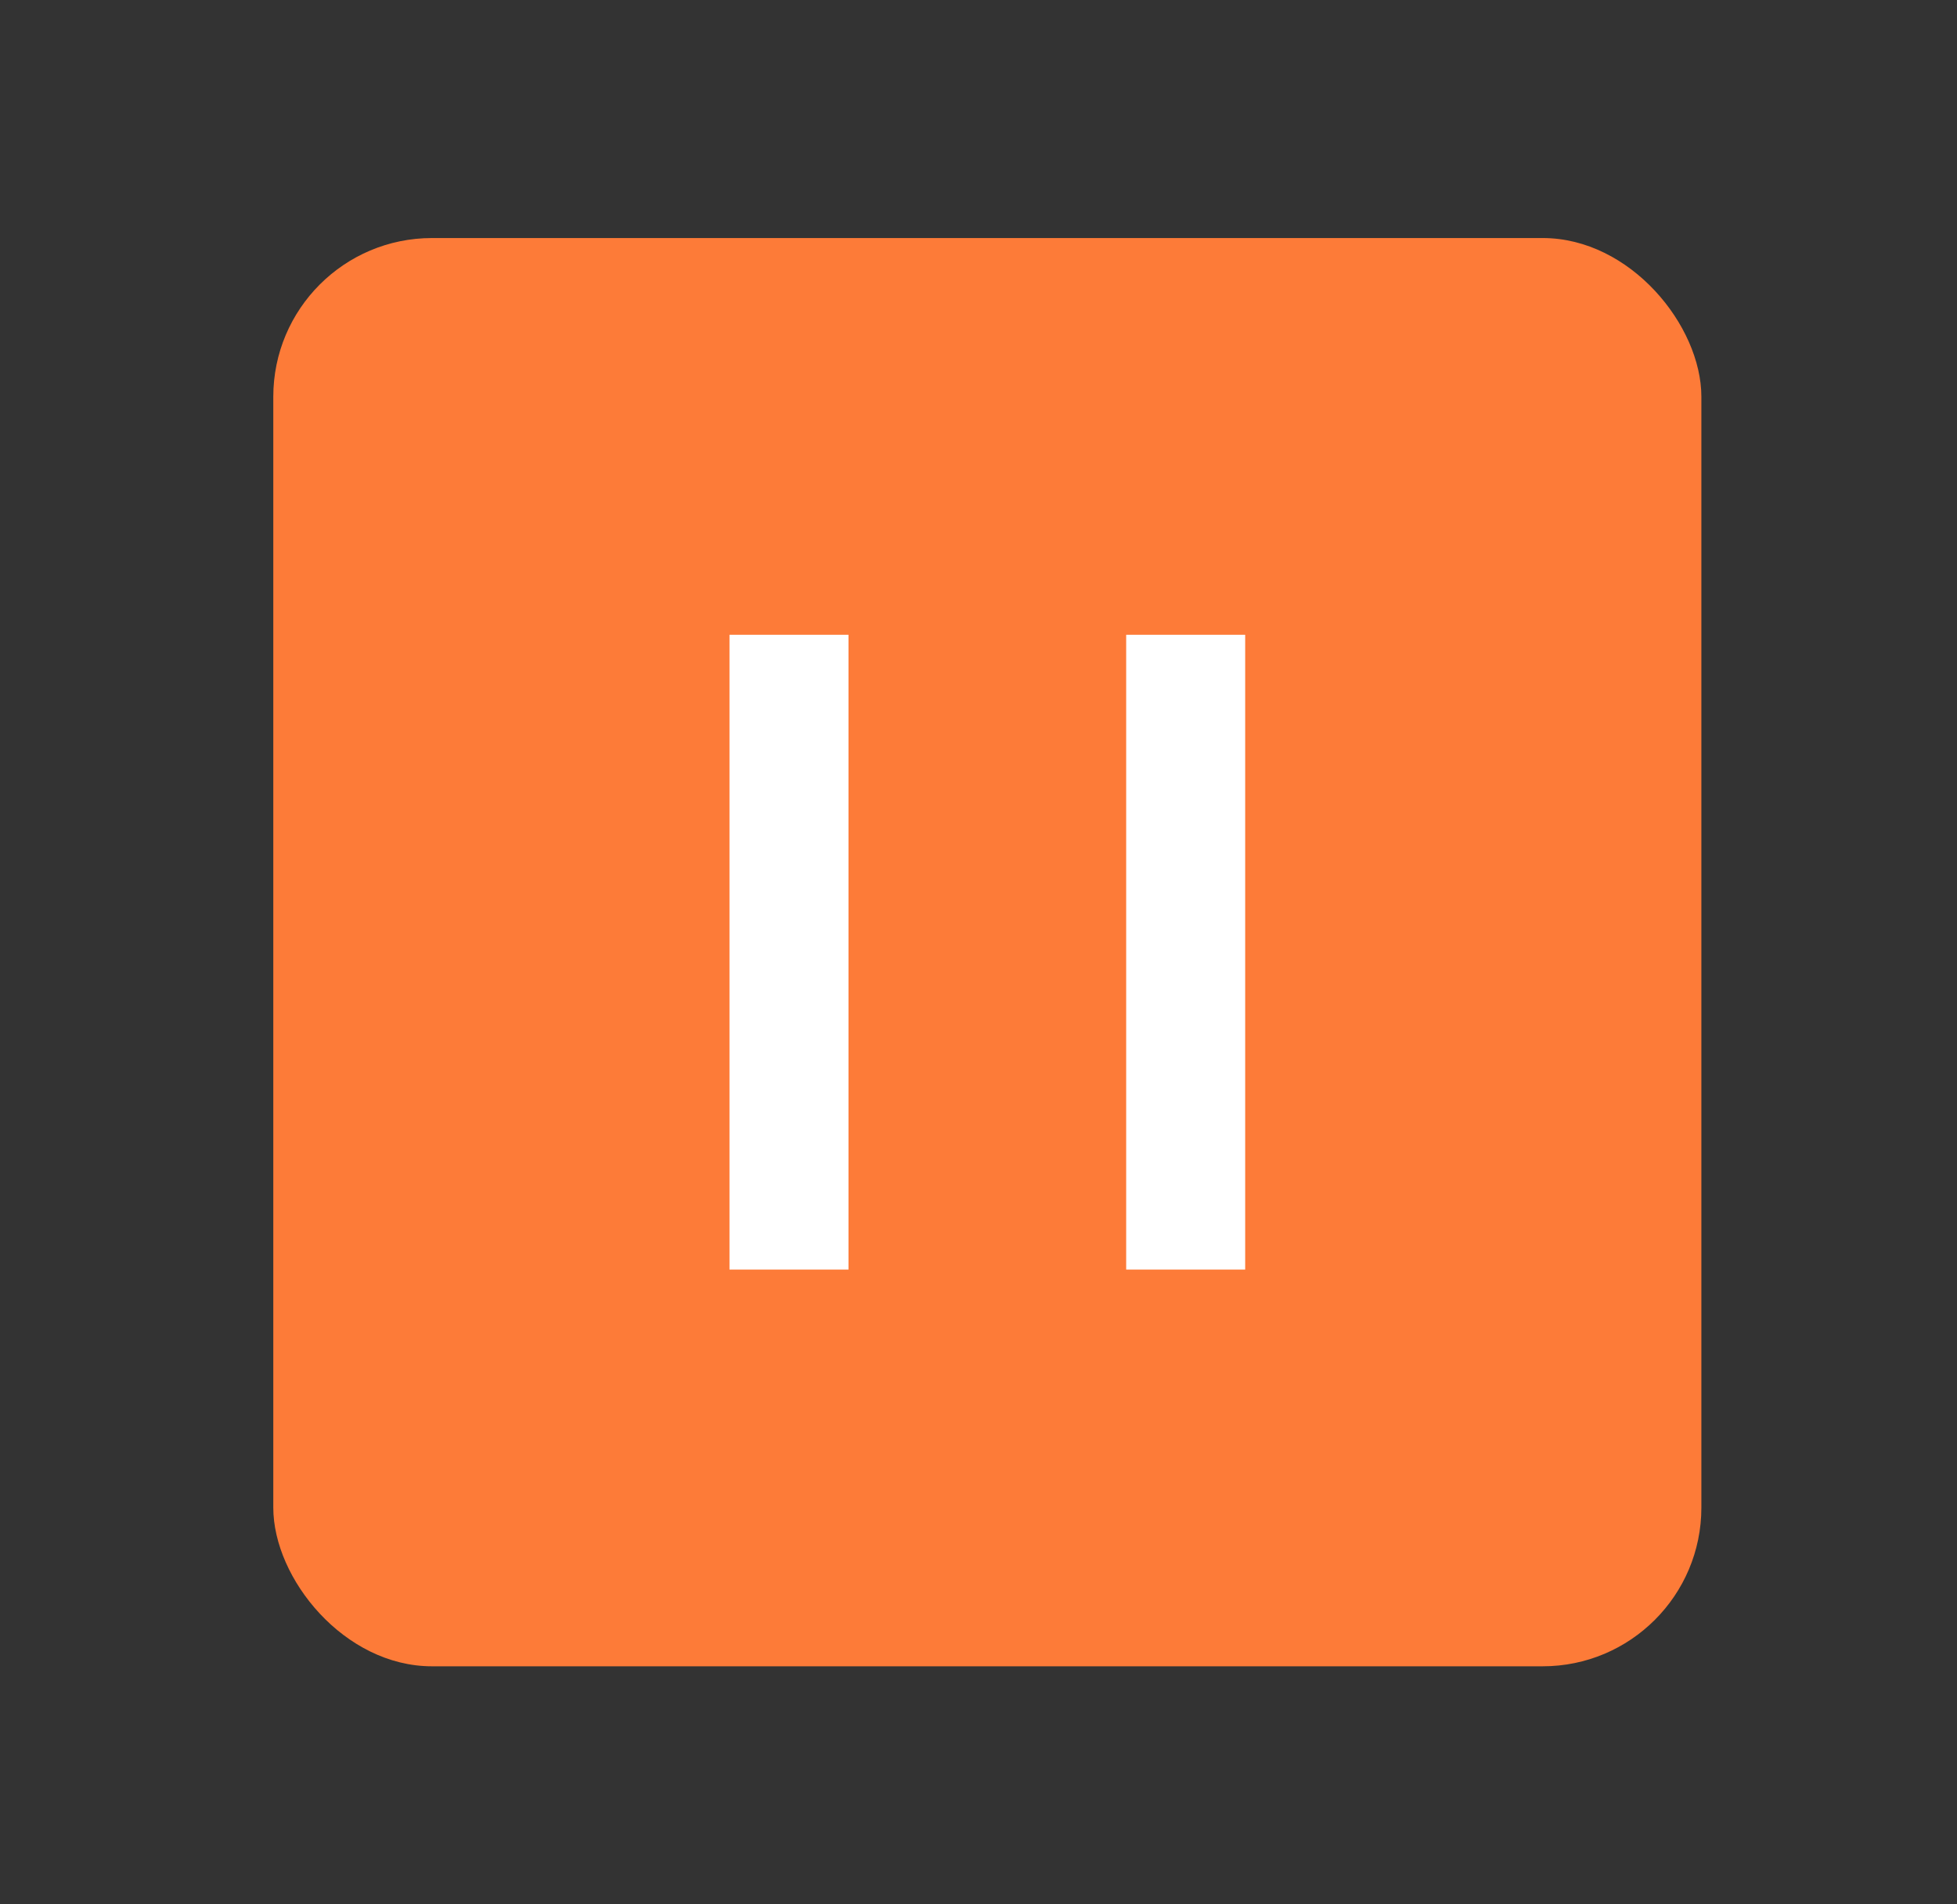<svg width="37" height="36" viewBox="0 0 37 36" fill="none" xmlns="http://www.w3.org/2000/svg">
<rect x="0" y="0" width="37" height="36" fill="#333333" stroke="none"/>
<rect x="5.167" y="4.5" width="27" height="27" rx="3" fill="#FD7B38"/>
<path d="M14.917 12V24" stroke="white" stroke-width="2.25"/>
<path d="M22.417 12V24" stroke="white" stroke-width="2.25"/>
</svg>

